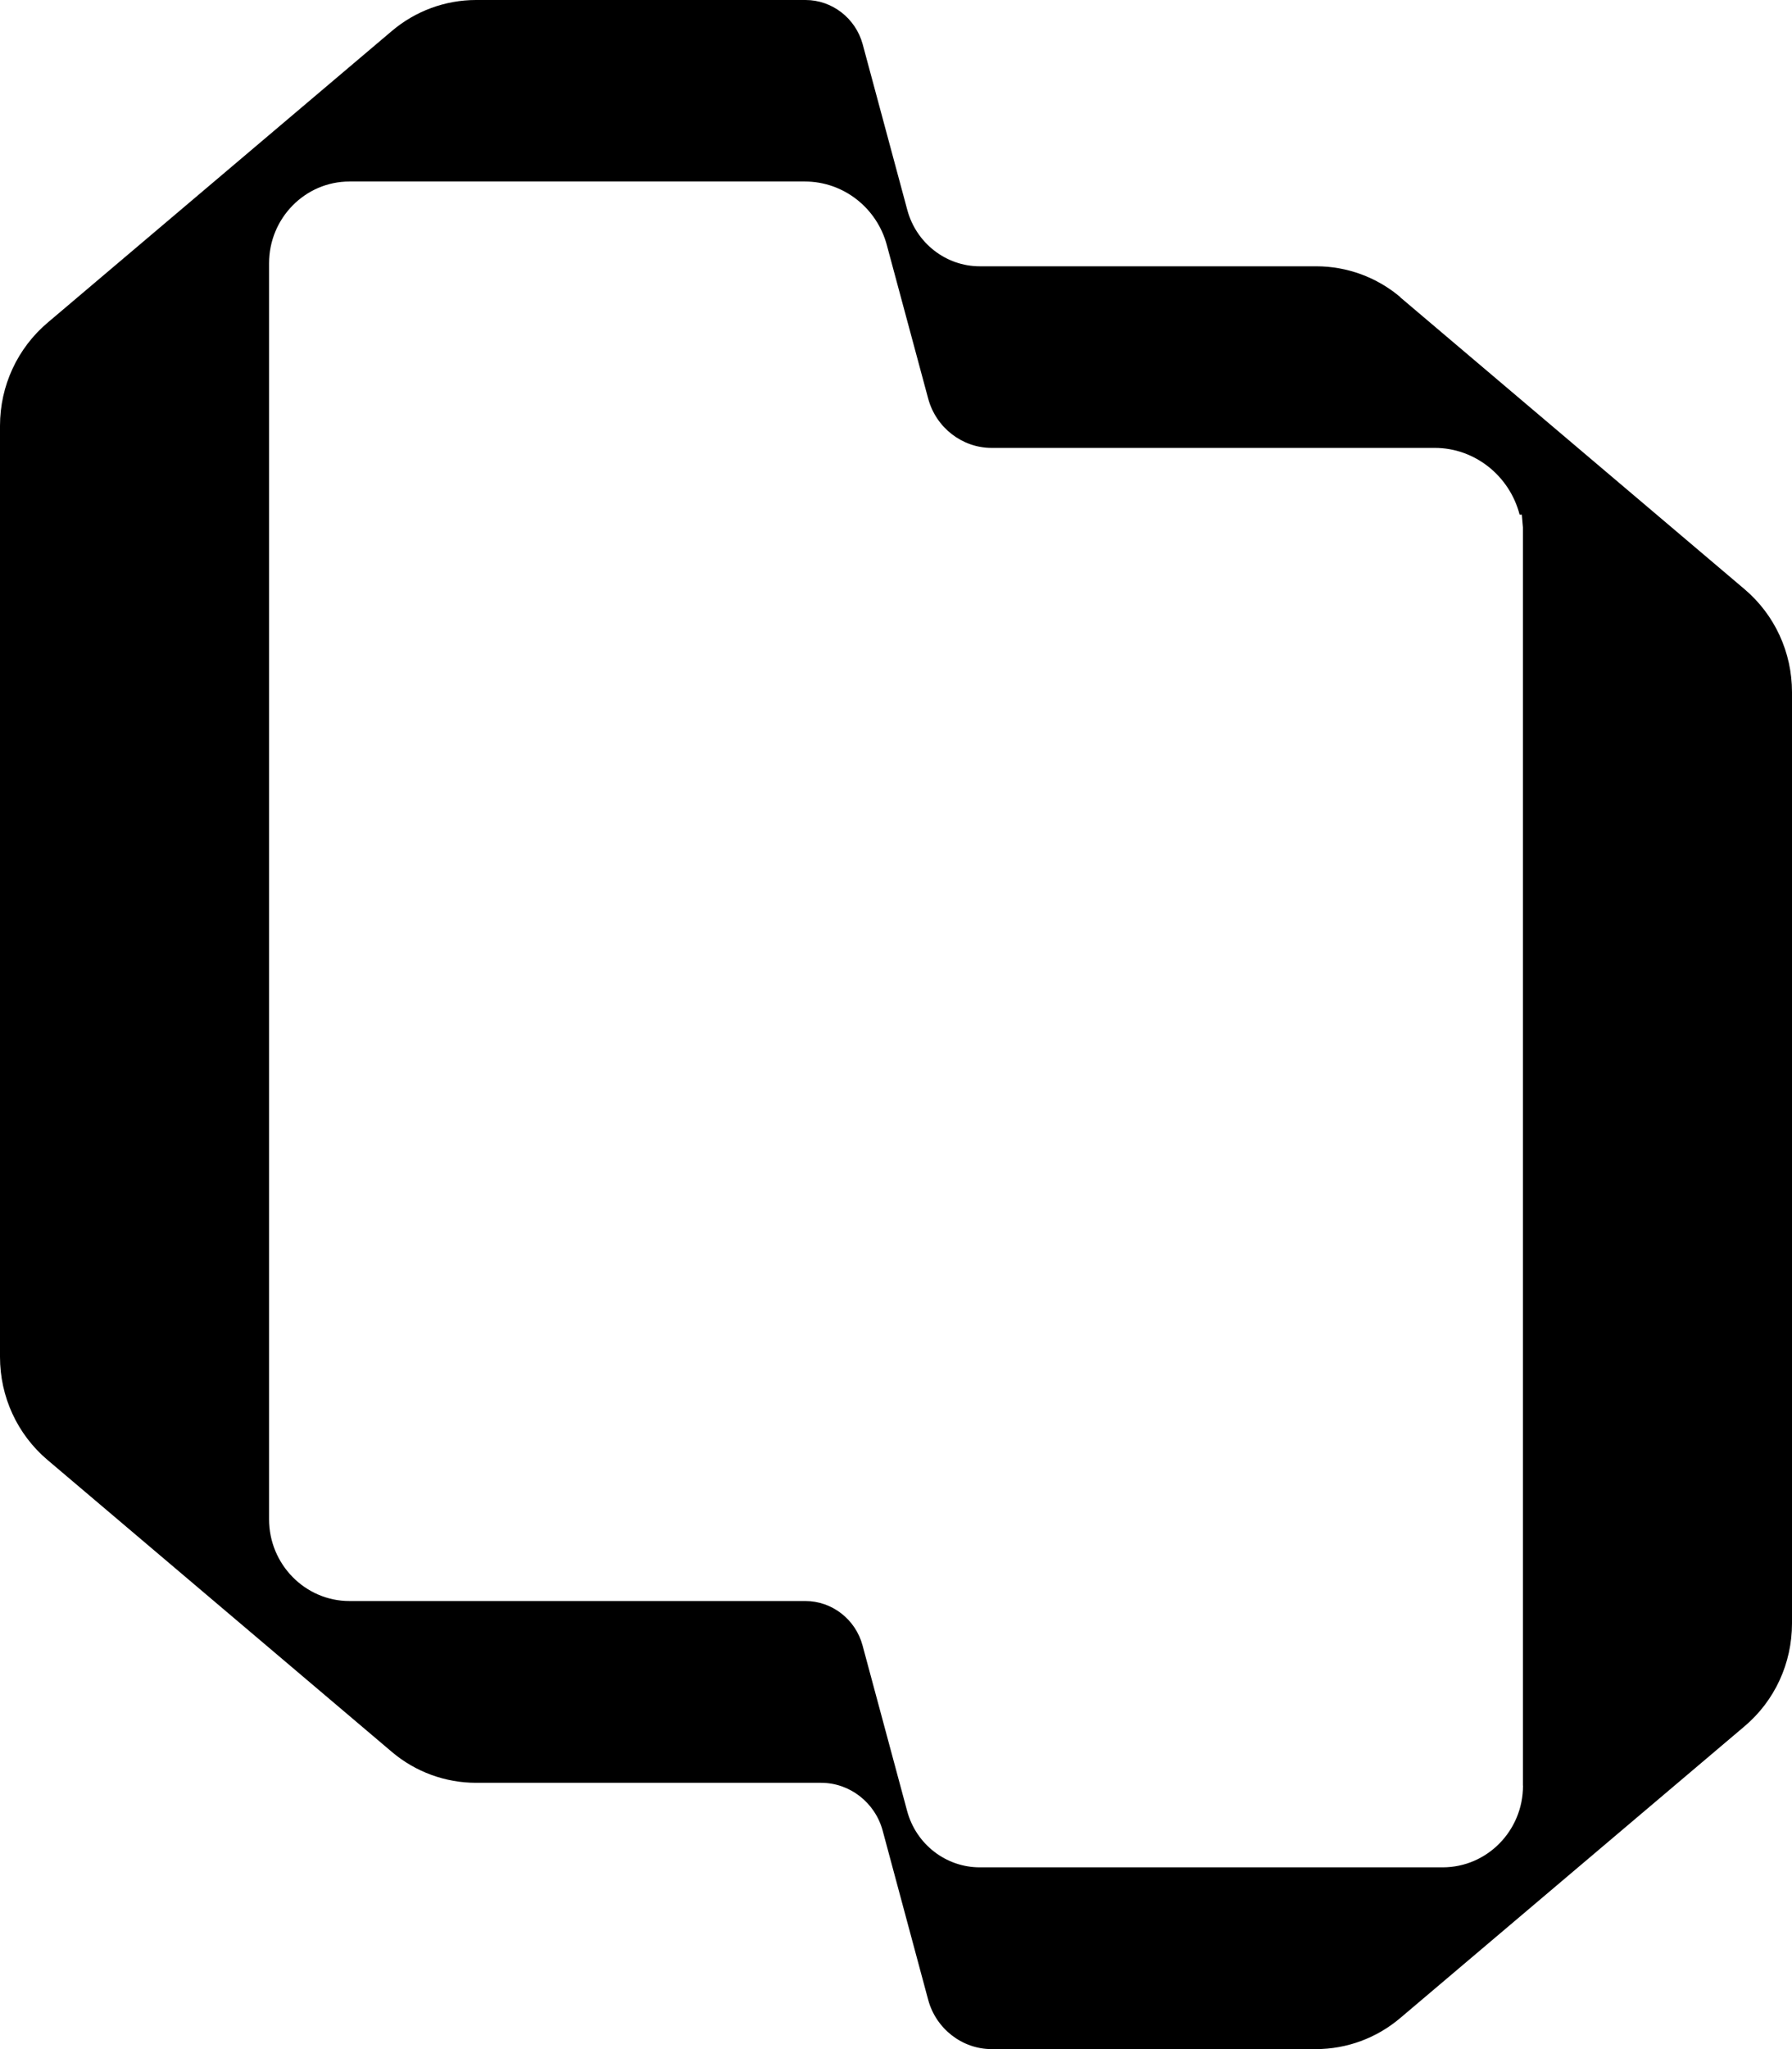 <svg width="21" height="24" viewBox="0 0 21 24" fill="none" xmlns="http://www.w3.org/2000/svg">
<path d="M16.411 3.481C16.135 3.247 15.785 3.119 15.425 3.119H11.482C11.086 3.119 10.738 2.848 10.633 2.461L10.11 0.52C10.028 0.214 9.751 0 9.44 0H5.578C5.218 0 4.868 0.129 4.592 0.363L0.556 3.781C0.204 4.08 0 4.519 0 4.987V15.893C0 16.359 0.202 16.799 0.556 17.099L4.592 20.519C4.868 20.753 5.218 20.881 5.578 20.881H9.622C9.958 20.881 10.255 21.112 10.344 21.442L10.877 23.422C10.968 23.761 11.275 24 11.62 24H15.422C15.782 24 16.132 23.871 16.408 23.637L20.444 20.219C20.798 19.92 21 19.481 21 19.013V8.107C21 7.641 20.798 7.201 20.444 6.901L16.408 3.481H16.411ZM17.848 20.914C17.848 21.442 17.427 21.871 16.907 21.871H11.48C11.085 21.871 10.736 21.601 10.631 21.213L10.108 19.272C10.026 18.966 9.75 18.752 9.438 18.752H4.095C3.576 18.752 3.153 18.322 3.153 17.794V3.084C3.153 2.556 3.575 2.126 4.095 2.126H9.433C9.881 2.126 10.276 2.432 10.393 2.872L10.877 4.668C10.968 5.008 11.275 5.246 11.62 5.246H16.814C17.283 5.246 17.691 5.574 17.808 6.028H17.834L17.847 6.177V20.914H17.848Z" fill="currentColor"/>
</svg>
